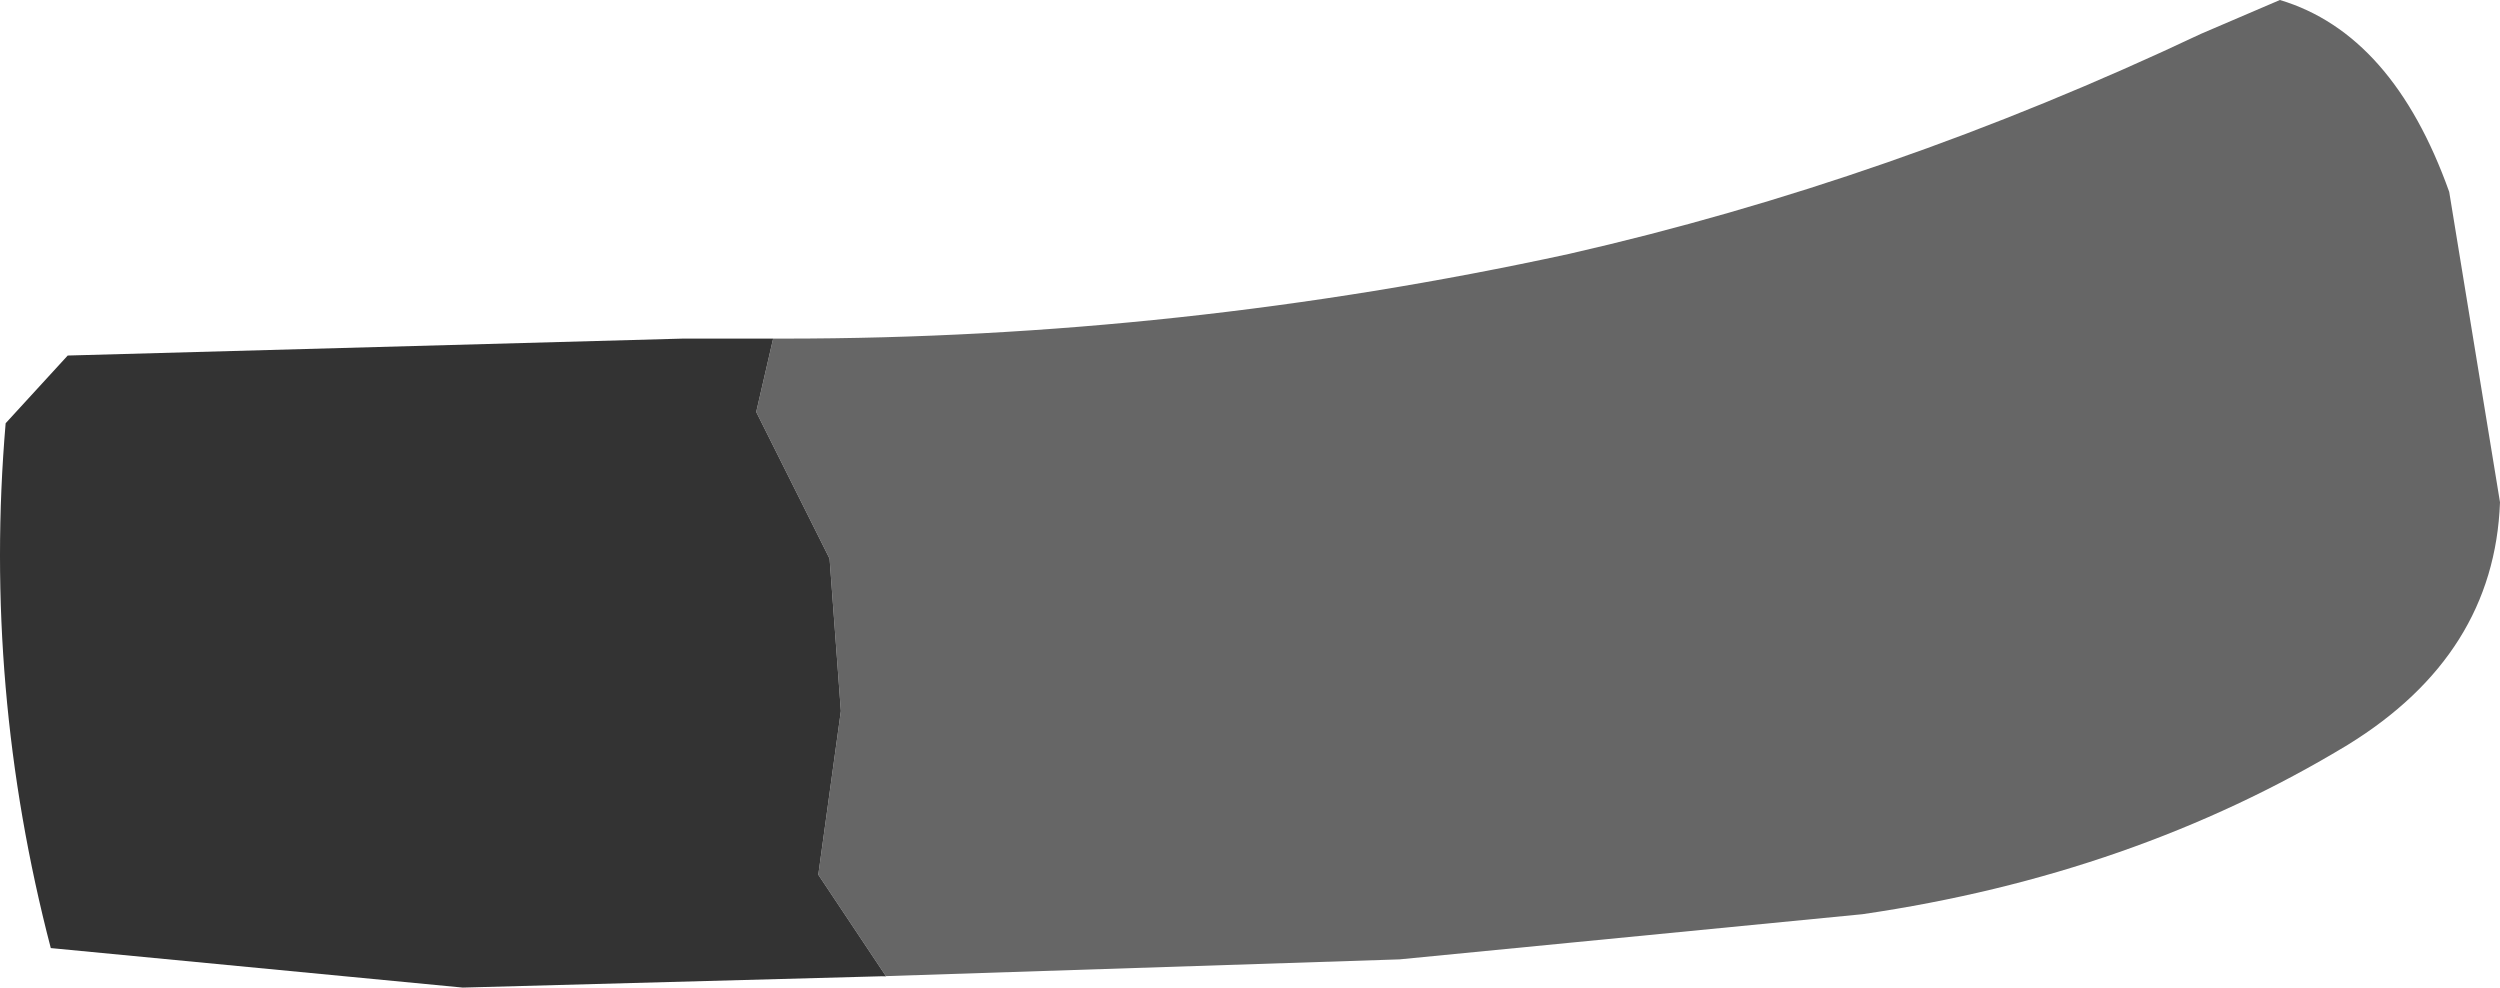 <?xml version="1.0" encoding="UTF-8" standalone="no"?>
<svg xmlns:ffdec="https://www.free-decompiler.com/flash" xmlns:xlink="http://www.w3.org/1999/xlink" ffdec:objectType="shape" height="8.75px" width="22.15px" xmlns="http://www.w3.org/2000/svg">
  <g transform="matrix(1.0, 0.0, 0.0, 1.0, 11.9, 3.45)">
    <path d="M-5.05 -0.45 L-4.95 -0.45 Q-1.45 -0.45 2.0 -1.2 4.85 -1.85 7.6 -3.15 L8.3 -3.45 Q9.3 -3.15 9.8 -1.75 L10.25 1.0 Q10.2 2.35 8.9 3.15 7.0 4.3 4.6 4.65 L0.5 5.05 -4.1 5.2 -4.05 5.2 -4.25 4.9 -4.65 4.3 -4.45 2.85 -4.55 1.5 -5.2 0.2 -5.05 -0.45" fill="#666666" fill-rule="evenodd" stroke="none"/>
    <path d="M-4.1 5.2 L-7.8 5.3 -11.45 4.95 Q-12.05 2.65 -11.85 0.3 L-11.3 -0.3 -5.85 -0.45 -5.55 -0.45 -5.05 -0.45 -5.2 0.2 -4.55 1.5 -4.45 2.85 -4.65 4.3 -4.25 4.9 -4.05 5.2 -4.1 5.2" fill="#333333" fill-rule="evenodd" stroke="none"/>
  </g>
</svg>
